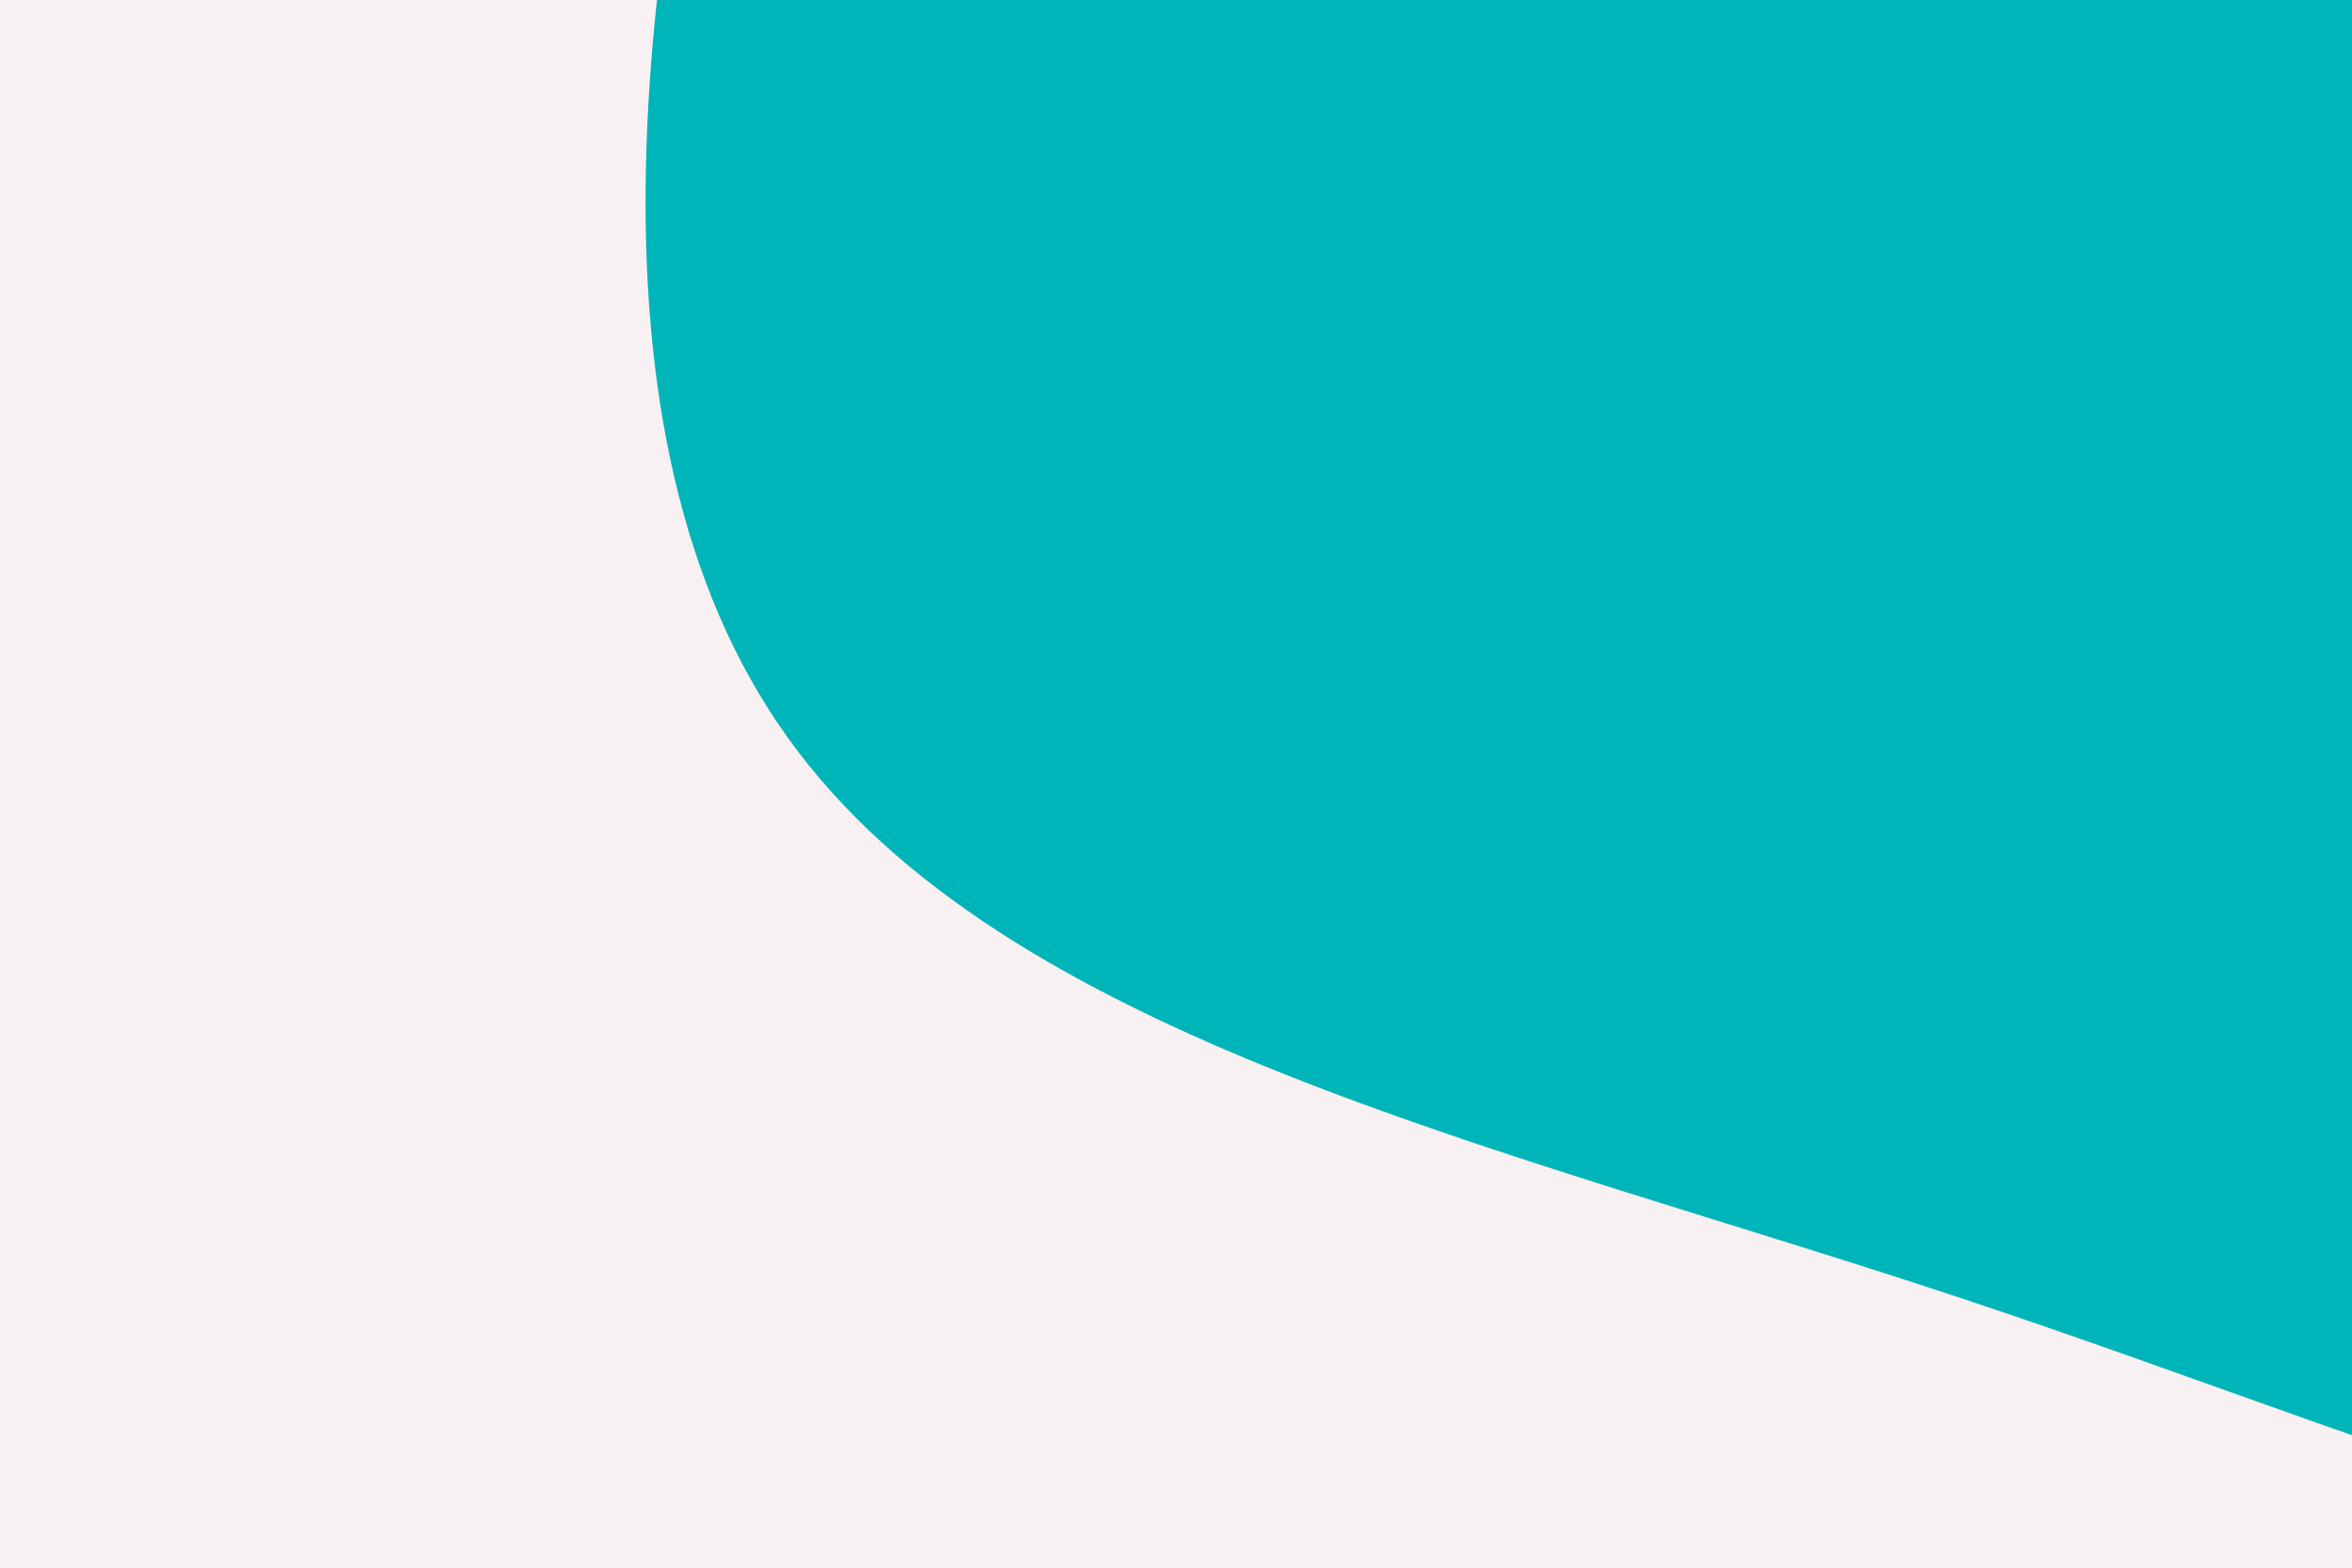 <svg id="visual" viewBox="0 0 900 600" width="900" height="600" xmlns="http://www.w3.org/2000/svg" xmlns:xlink="http://www.w3.org/1999/xlink" version="1.1"><rect x="0" y="0" width="900" height="600" fill="#f7f1f3"></rect><g transform="translate(973.108 -92.021)"><path d="M207.2 -210.3C318 -154 491.4 -135.6 552.4 -57.7C613.5 20.2 562.2 157.6 500.5 311.8C438.7 466 366.4 637.1 246.6 683C126.9 728.9 -40.4 649.6 -219.3 590C-398.2 530.3 -588.8 490.1 -671.7 374.3C-754.7 258.6 -729.9 67.1 -682 -105.7C-634.2 -278.5 -563.3 -432.6 -445.8 -487.7C-328.3 -542.9 -164.1 -498.9 -58 -429.9C48.2 -360.8 96.4 -266.6 207.2 -210.3" fill="#00b5ba"></path></g></svg>